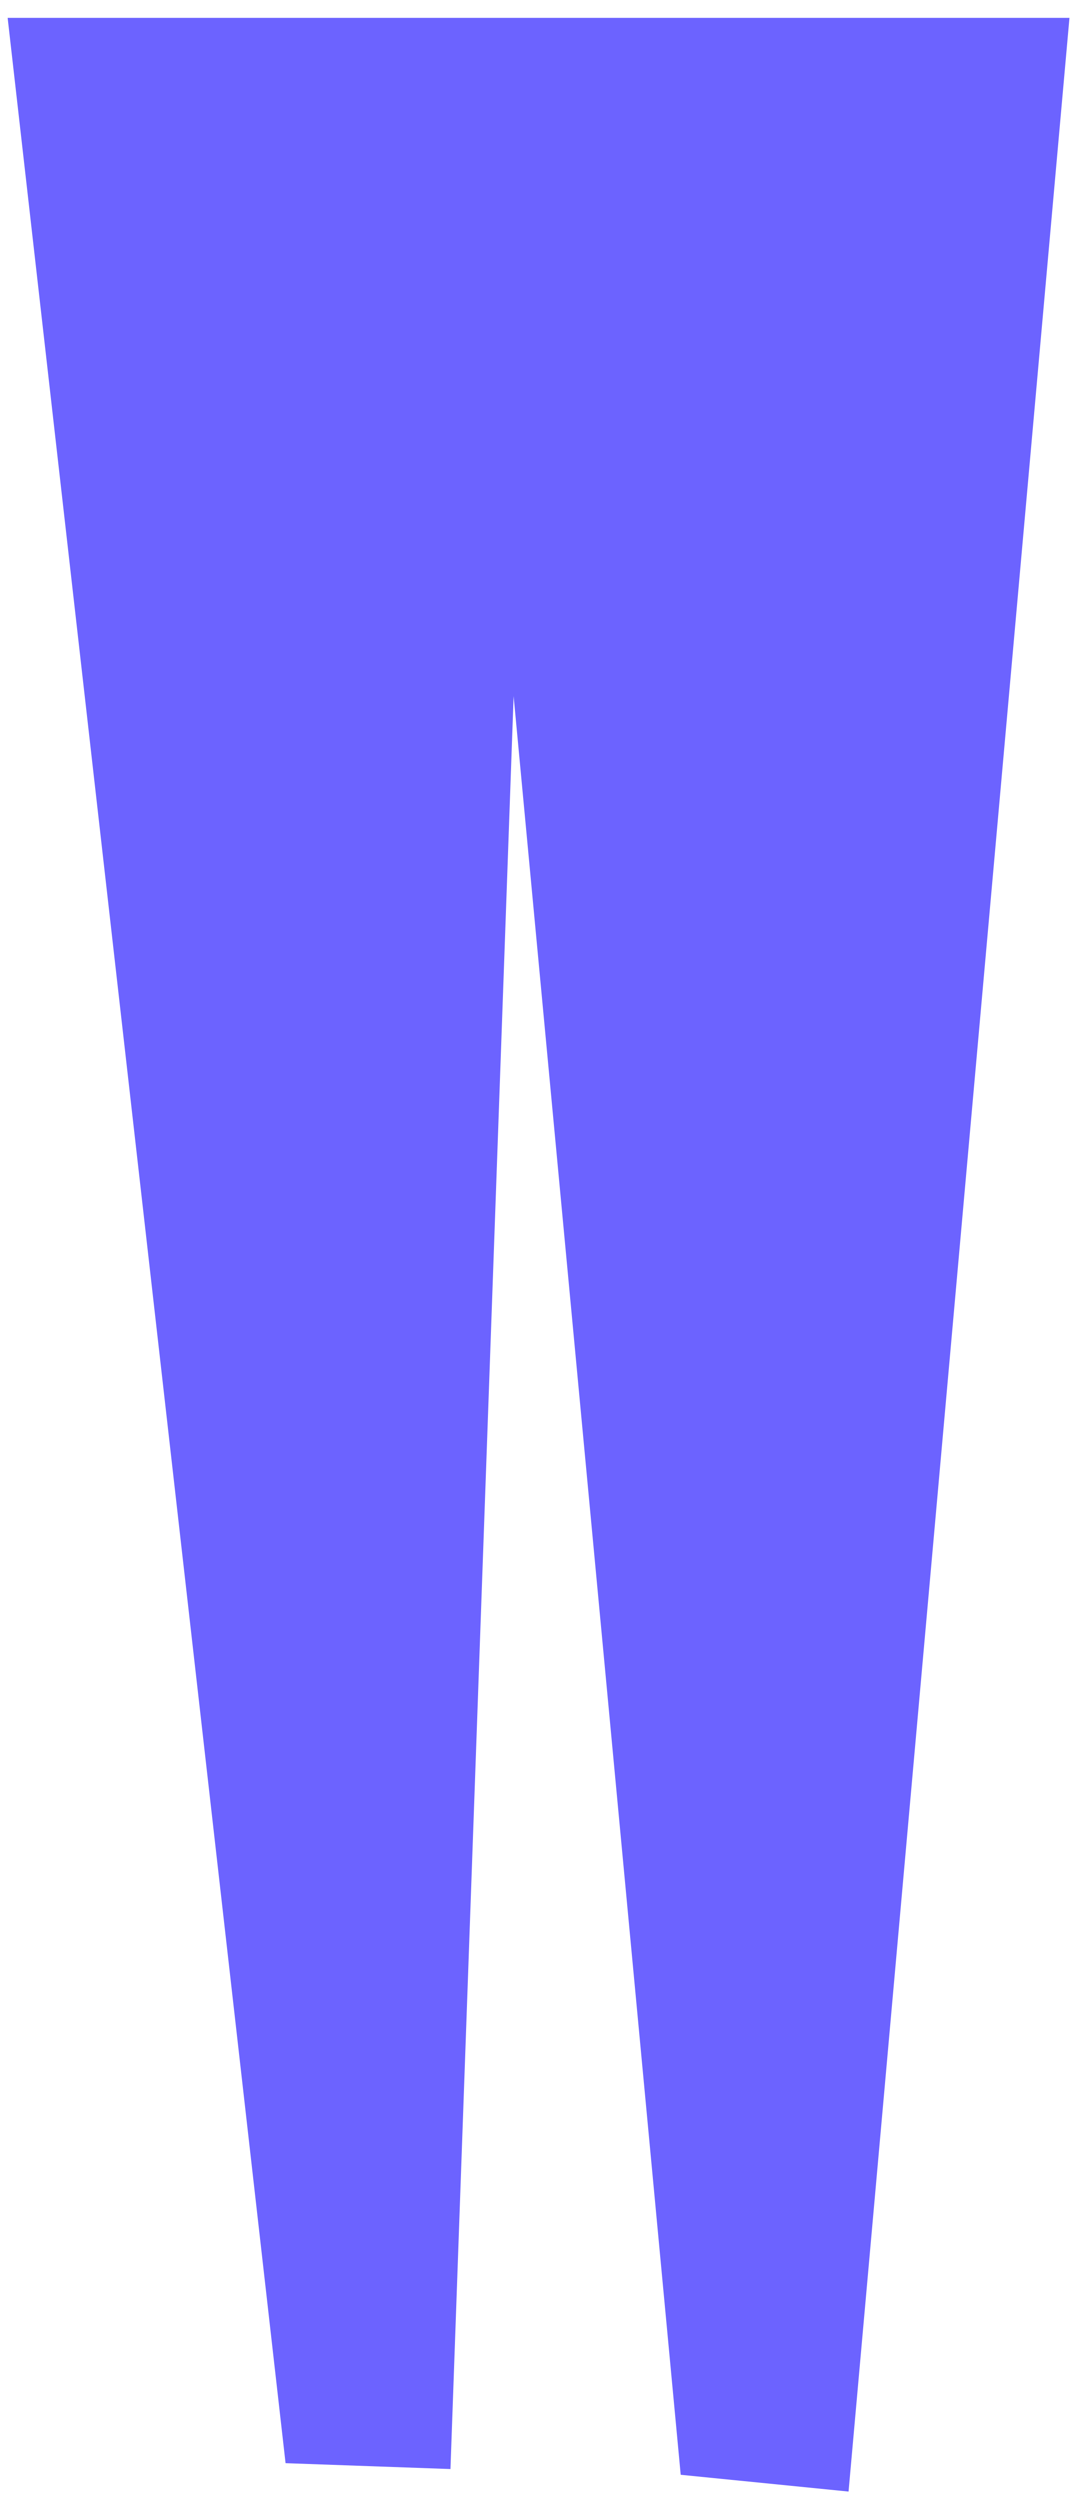 ﻿<?xml version="1.0" encoding="utf-8"?>
<svg version="1.1" xmlns:xlink="http://www.w3.org/1999/xlink" width="60px" height="140px" xmlns="http://www.w3.org/2000/svg">
  <g transform="matrix(1 0 0 1 -1081 -877 )">
    <path d="M 47.538 139.52  L 38.135 138.58  L 28.774 38.983  L 25.236 138.259  L 15.998 137.93  L 0.428 1  L 59.914 1  L 47.538 139.52  Z " fill-rule="nonzero" fill="#6c63ff" stroke="none" transform="matrix(1 0 0 1 1081 877 )" />
  </g>
</svg>